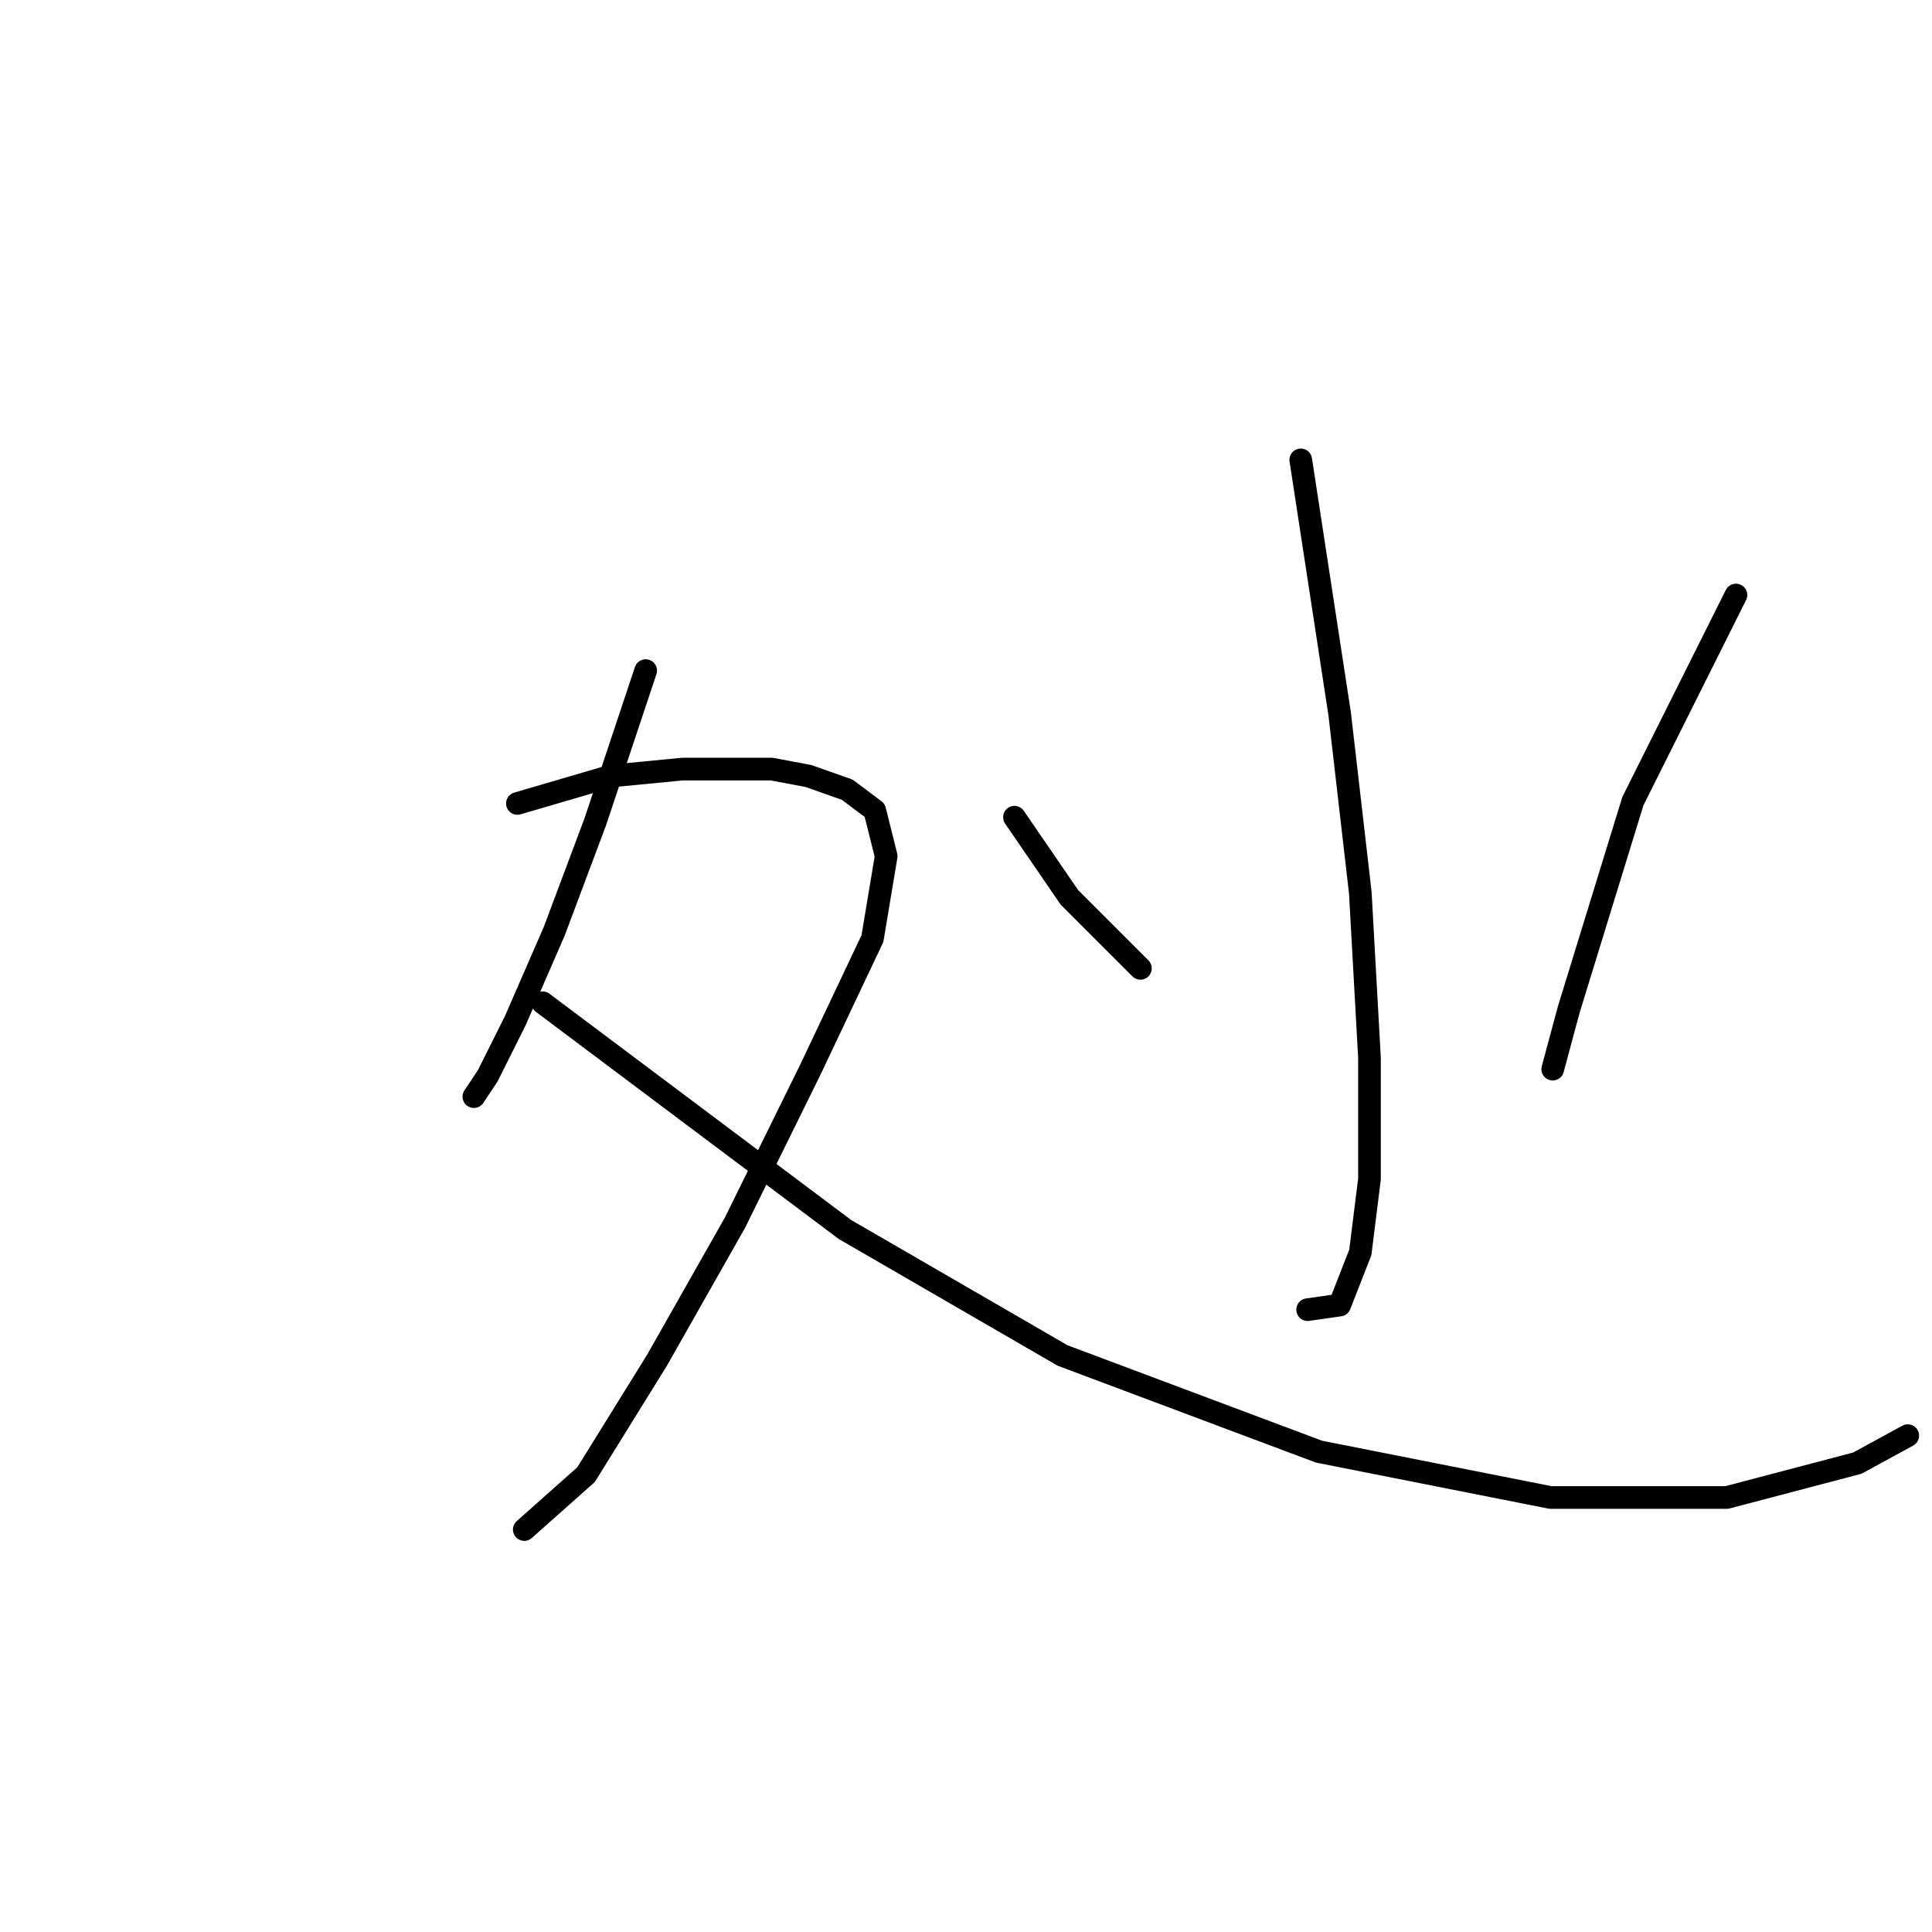 <?xml version="1.0" standalone="no"?>
    <svg width="256" height="256" xmlns="http://www.w3.org/2000/svg" version="1.1">
    <polyline stroke="black" stroke-width="3" stroke-linecap="round" fill="transparent" stroke-linejoin="round" points="85.555 88.858 78.878 108.89 73.415 123.458 68.255 135.295 64.613 142.579 62.792 145.311 62.792 145.311 " />
        <polyline stroke="black" stroke-width="3" stroke-linecap="round" fill="transparent" stroke-linejoin="round" points="68.558 106.462 81.002 102.82 90.411 101.909 102.248 101.909 107.104 102.82 112.263 104.641 115.905 107.372 117.423 113.443 115.602 124.369 107.407 141.669 97.392 162.004 87.072 180.214 77.664 195.389 69.469 202.673 69.469 202.673 " />
        <polyline stroke="black" stroke-width="3" stroke-linecap="round" fill="transparent" stroke-linejoin="round" points="71.897 132.867 111.96 162.914 140.793 179.607 174.786 192.354 205.44 198.424 228.81 198.424 246.11 193.872 252.787 190.23 252.787 190.23 " />
        <polyline stroke="black" stroke-width="3" stroke-linecap="round" fill="transparent" stroke-linejoin="round" points="172.358 60.936 177.517 94.625 180.249 118.299 181.463 140.151 181.463 156.237 180.249 165.949 177.517 172.93 173.268 173.537 173.268 173.537 " />
        <polyline stroke="black" stroke-width="3" stroke-linecap="round" fill="transparent" stroke-linejoin="round" points="134.419 108.283 141.704 118.906 151.112 128.314 151.112 128.314 " />
        <polyline stroke="black" stroke-width="3" stroke-linecap="round" fill="transparent" stroke-linejoin="round" points="230.024 78.843 216.366 106.158 207.868 133.777 205.743 141.669 205.743 141.669 " />
        </svg>